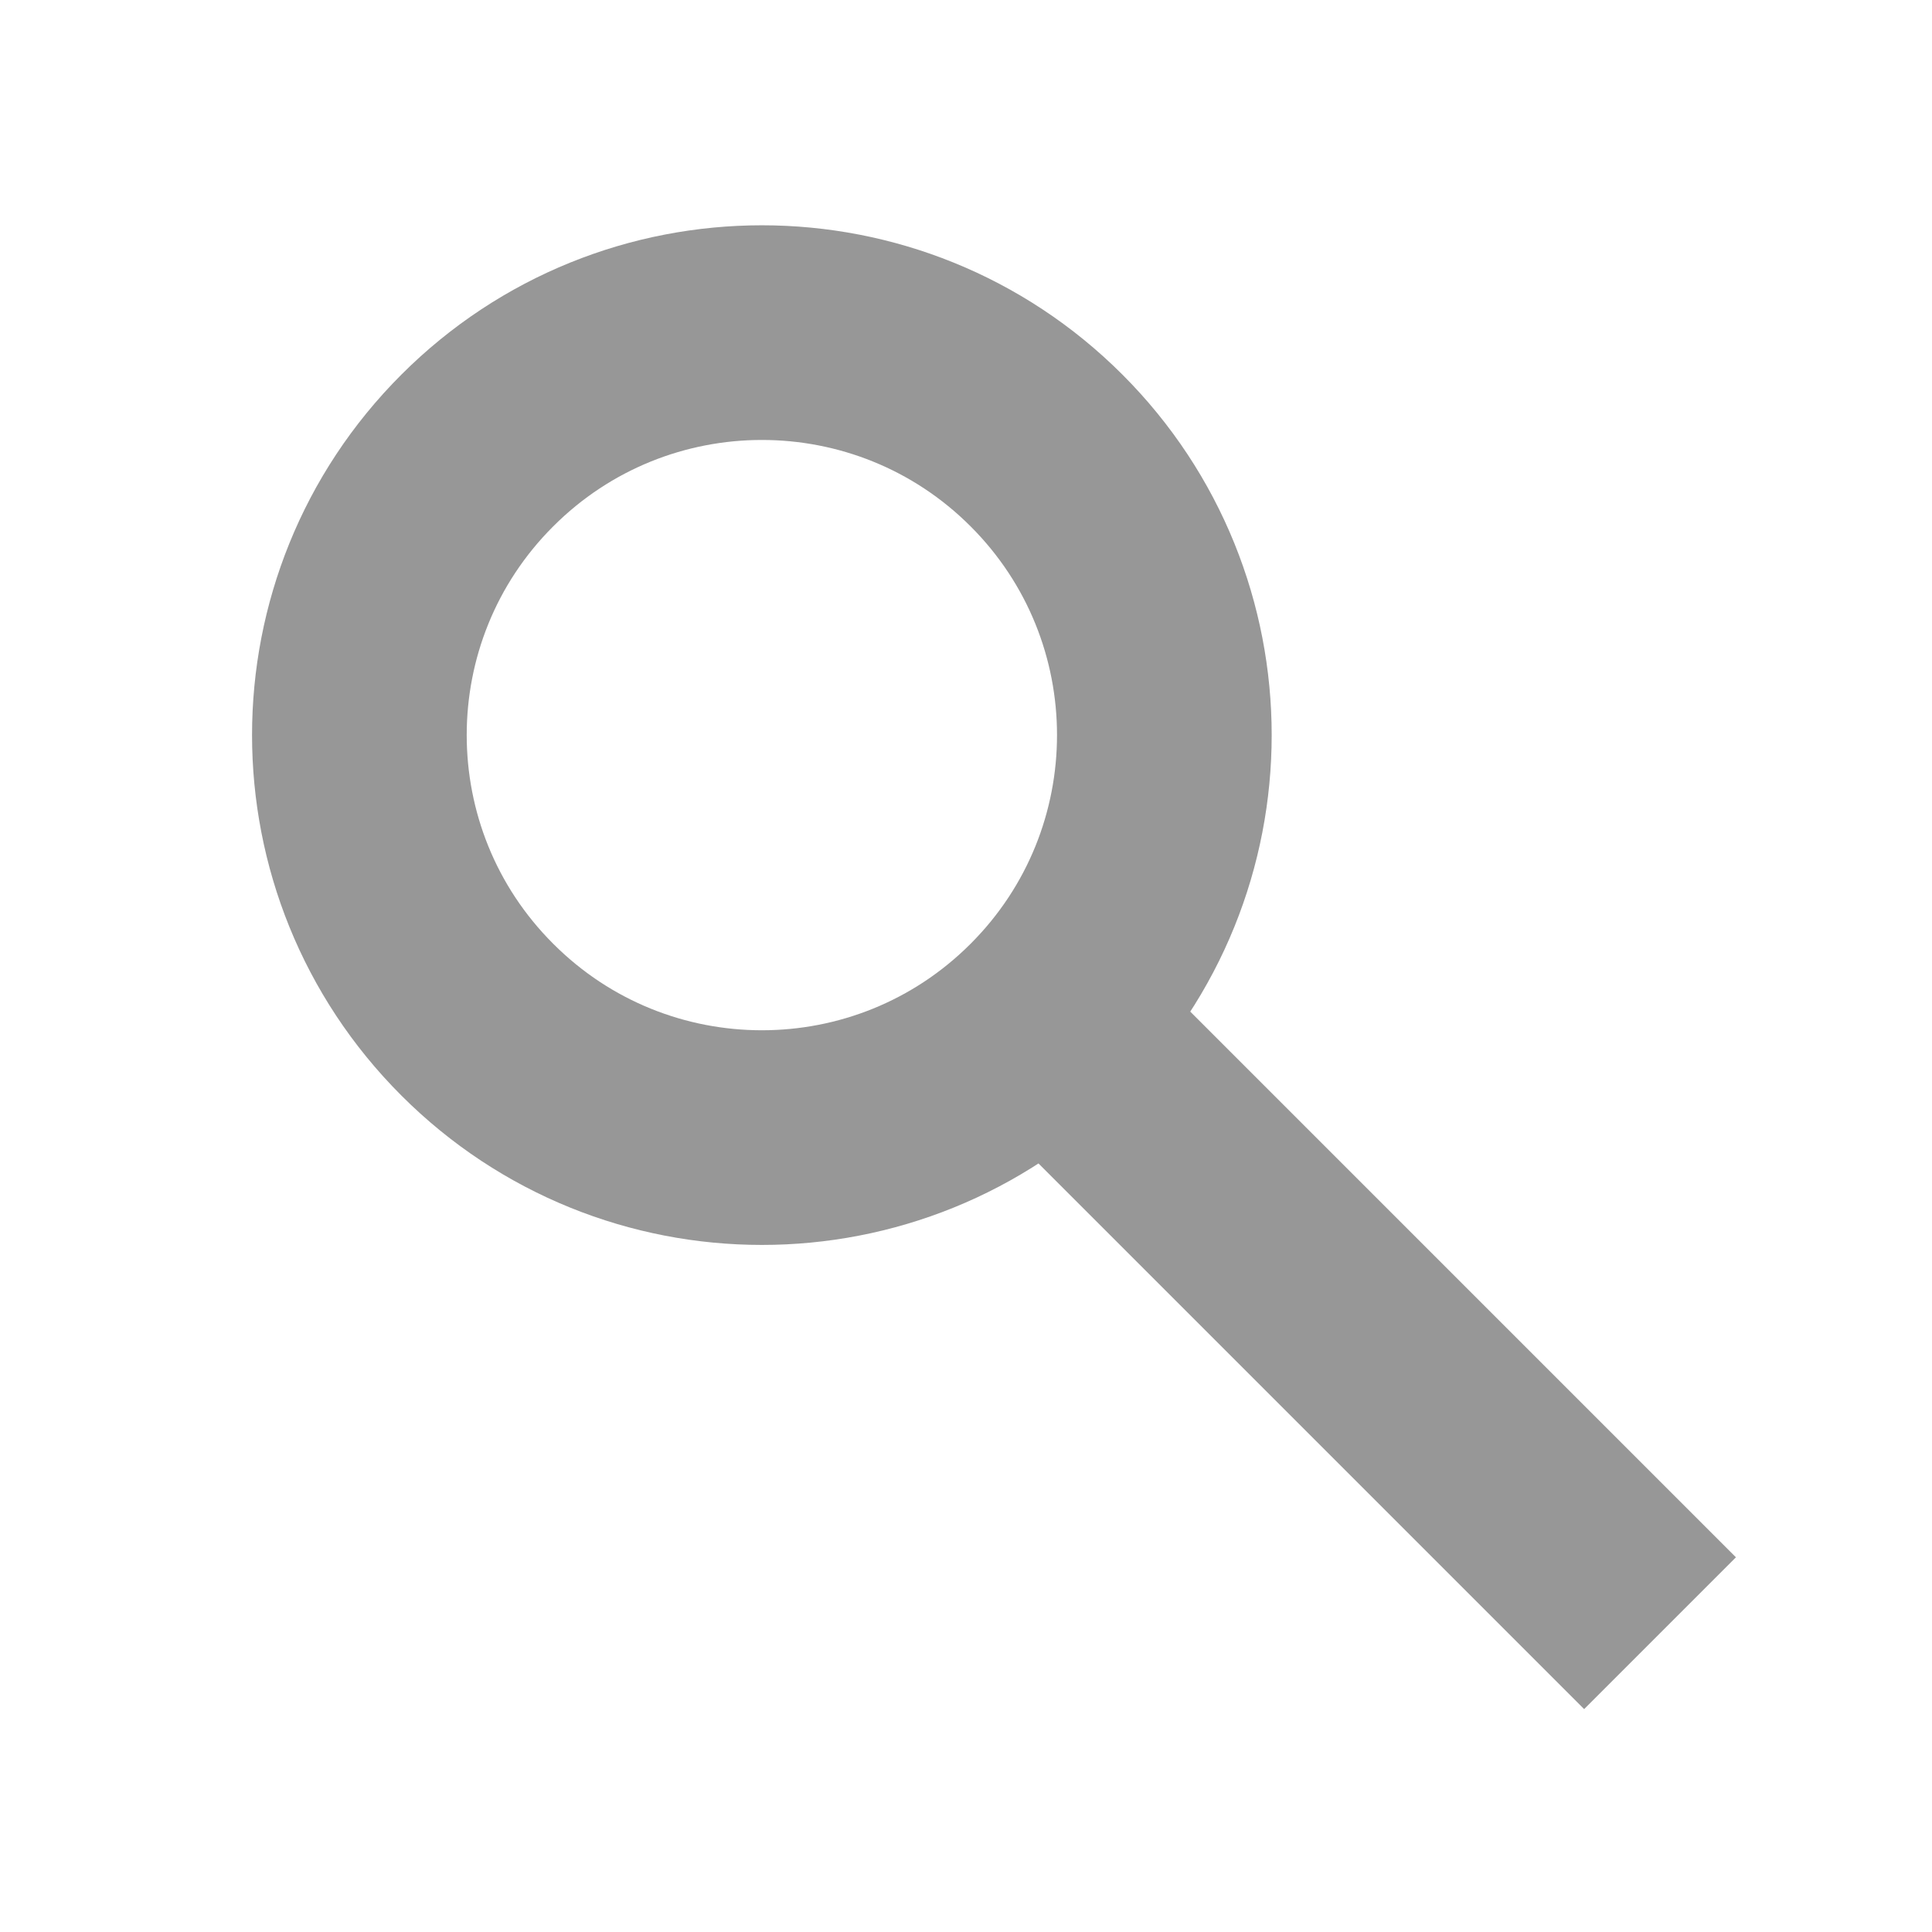 <svg width="18" height="18" viewBox="0 0 18 18" fill="none" xmlns="http://www.w3.org/2000/svg">
<path fill-rule="evenodd" clip-rule="evenodd" d="M9.75 9.5C11.214 8.036 11.214 5.661 9.75 4.197C8.286 2.733 5.911 2.733 4.447 4.197C2.982 5.661 2.982 8.036 4.447 9.5C5.911 10.965 8.286 10.965 9.75 9.5Z" stroke="#979797" stroke-width="2"/>
<path d="M10.045 9.795L14.759 14.509" stroke="#979797" stroke-width="2" stroke-linecap="square"/>
</svg>
